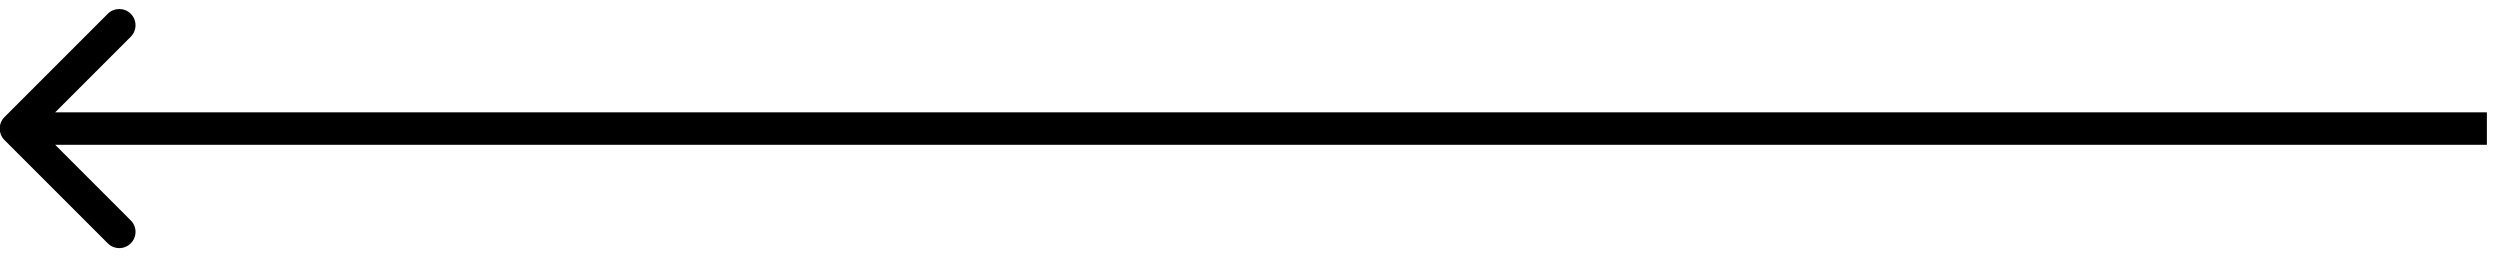 <svg width="77" height="8" viewBox="0 0 77 8" fill="none" xmlns="http://www.w3.org/2000/svg">
<path d="M0.138 4.314C-0.057 4.118 -0.057 3.802 0.138 3.606L3.32 0.424C3.516 0.229 3.832 0.229 4.027 0.424C4.223 0.62 4.223 0.936 4.027 1.132L1.199 3.96L4.027 6.788C4.223 6.984 4.223 7.3 4.027 7.495C3.832 7.691 3.516 7.691 3.32 7.495L0.138 4.314ZM76.596 4.46H0.492V3.46H76.596V4.46Z" fill="black"/>
</svg>
